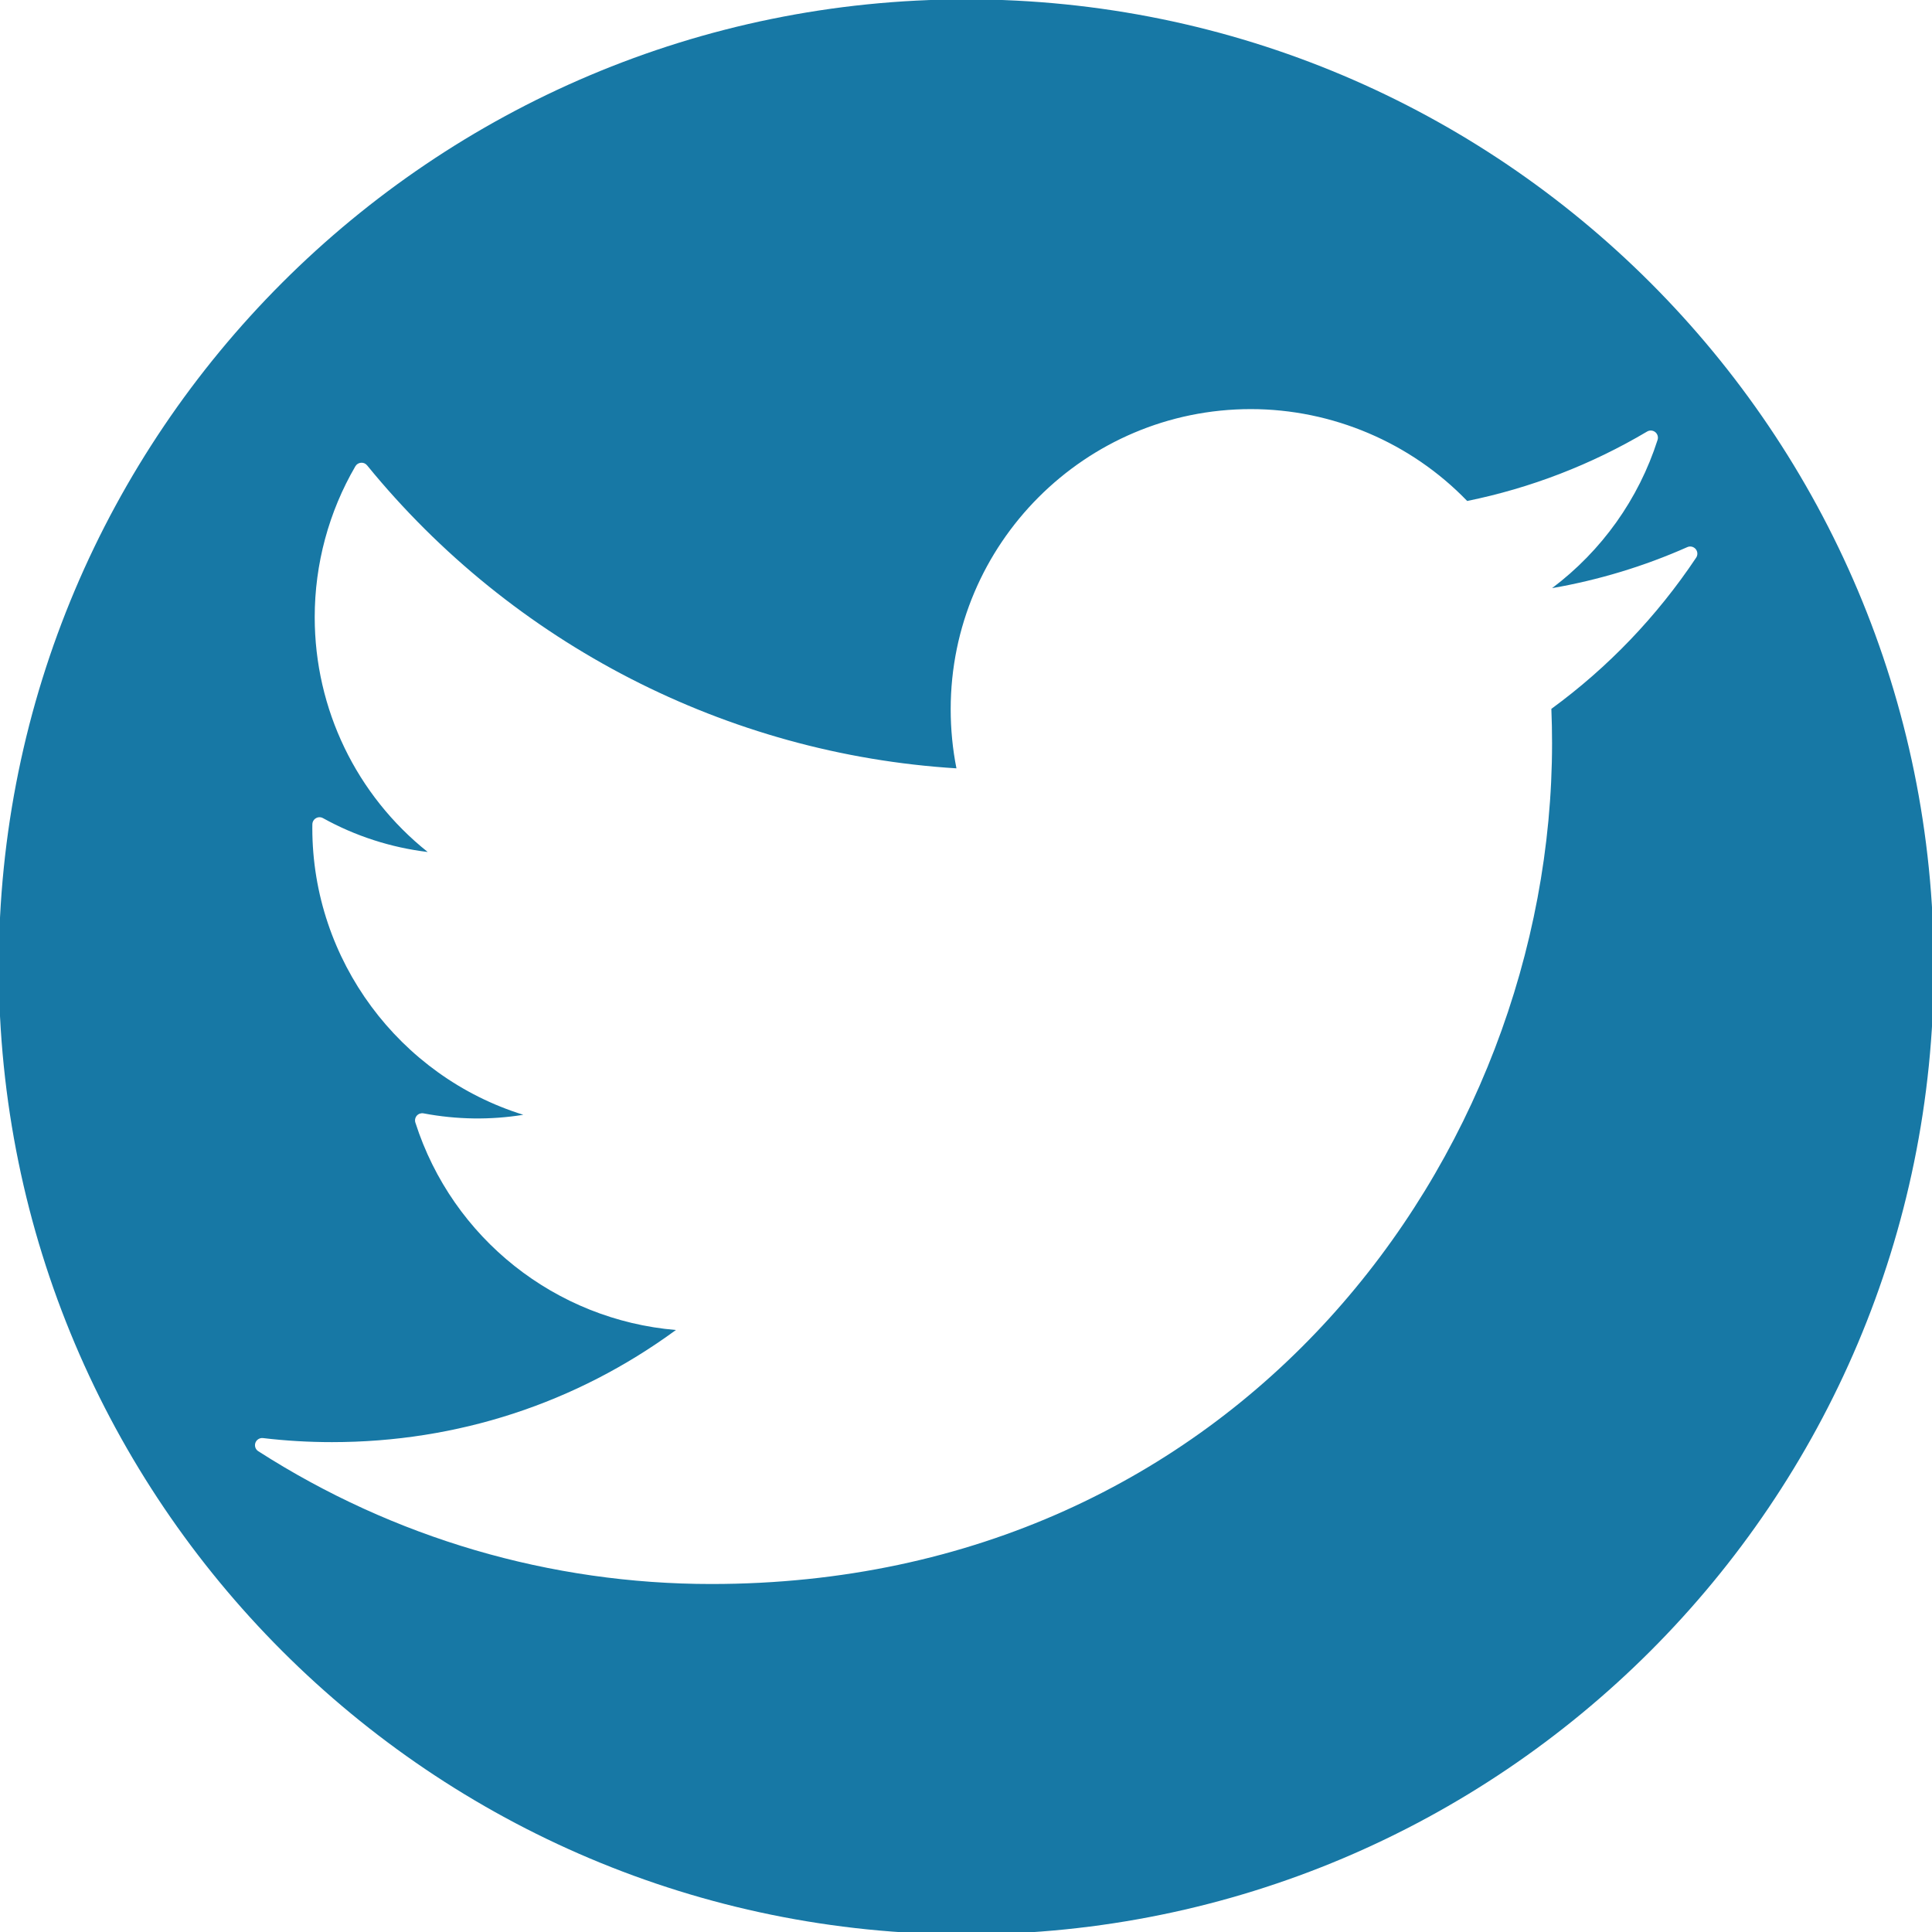 <?xml version="1.0" encoding="UTF-8" standalone="no"?>
<!-- Created with Inkscape (http://www.inkscape.org/) -->

<svg
   xmlns:dc="http://purl.org/dc/elements/1.1/"
   xmlns:cc="http://creativecommons.org/ns#"
   xmlns:rdf="http://www.w3.org/1999/02/22-rdf-syntax-ns#"
   xmlns:svg="http://www.w3.org/2000/svg"
   xmlns="http://www.w3.org/2000/svg"
   xmlns:sodipodi="http://sodipodi.sourceforge.net/DTD/sodipodi-0.dtd"
   xmlns:inkscape="http://www.inkscape.org/namespaces/inkscape"
   width="25.863mm"
   height="25.863mm"
   viewBox="0 0 25.863 25.863"
   version="1.1"
   id="svg8"
   inkscape:version="0.92.4 (5da689c313, 2019-01-14)"
   sodipodi:docname="twitter.svg">
  <defs
     id="defs2" />
  <sodipodi:namedview
     id="base"
     pagecolor="#ffffff"
     bordercolor="#666666"
     borderopacity="1.0"
     inkscape:pageopacity="0.0"
     inkscape:pageshadow="2"
     inkscape:zoom="0.35"
     inkscape:cx="222.90156"
     inkscape:cy="229.78573"
     inkscape:document-units="mm"
     inkscape:current-layer="g873"
     showgrid="false"
     fit-margin-top="0"
     fit-margin-left="0"
     fit-margin-right="0"
     fit-margin-bottom="0"
     inkscape:window-width="1366"
     inkscape:window-height="711"
     inkscape:window-x="0"
     inkscape:window-y="25"
     inkscape:window-maximized="1" />
  <g
     inkscape:label="Layer 1"
     inkscape:groupmode="layer"
     id="layer1"
     transform="translate(-86.613,-93.053)">
    <g
       id="g873"
       transform="matrix(0.265,0,0,0.265,97.438,98.86)">
      <g
         id="g819">
</g>
      <g
         id="g821">
</g>
      <g
         id="g823">
</g>
      <g
         id="g825">
</g>
      <g
         id="g827">
</g>
      <g
         id="g829">
</g>
      <g
         id="g831">
</g>
      <g
         id="g833">
</g>
      <g
         id="g835">
</g>
      <g
         id="g837">
</g>
      <g
         id="g839">
</g>
      <g
         id="g841">
</g>
      <g
         id="g843">
</g>
      <g
         id="g845">
</g>
      <g
         id="g847">
</g>
      <g
         id="g1314"
         transform="translate(-40.911,-21.946)"
         style="fill:#076f9f;fill-opacity:0.931">
        <g
           id="g1258"
           style="fill:#076f9f;fill-opacity:0.931">
	<path
   id="path1256"
   d="M 48.875,0 C 21.882,0 0,21.882 0,48.875 0,75.868 21.882,97.75 48.875,97.75 75.868,97.75 97.75,75.868 97.75,48.875 97.75,21.882 75.868,0 48.875,0 Z M 78.43,35.841 c 0.023,0.577 0.035,1.155 0.035,1.736 0,20.878 -15.887,42.473 -42.473,42.473 -8.127,0 -16.04,-2.319 -22.883,-6.708 -0.143,-0.091 -0.202,-0.268 -0.145,-0.427 0.057,-0.158 0.218,-0.256 0.383,-0.237 1.148,0.137 2.322,0.205 3.487,0.205 6.323,0 12.309,-1.955 17.372,-5.664 C 28.137,66.707 22.921,62.6 21.045,56.741 c -0.039,-0.122 -0.011,-0.255 0.073,-0.351 0.085,-0.096 0.215,-0.138 0.339,-0.115 1.682,0.319 3.392,0.34 5.04,0.072 C 20.238,54.402 15.839,48.539 15.839,41.864 l 0.002,-0.194 c 0.003,-0.127 0.072,-0.243 0.182,-0.306 0.109,-0.064 0.245,-0.065 0.355,-0.003 1.632,0.906 3.438,1.488 5.291,1.711 -3.597,-2.867 -5.709,-7.213 -5.709,-11.862 0,-2.682 0.71,-5.318 2.054,-7.623 0.06,-0.103 0.166,-0.169 0.284,-0.178 0.119,-0.012 0.234,0.04 0.309,0.132 7.362,9.03 18.191,14.59 29.771,15.305 -0.193,-0.972 -0.291,-1.974 -0.291,-2.985 0,-8.361 6.802,-15.162 15.162,-15.162 4.11,0 8.082,1.689 10.929,4.641 3.209,-0.654 6.266,-1.834 9.09,-3.508 0.129,-0.077 0.291,-0.065 0.41,0.028 0.116,0.094 0.164,0.25 0.118,0.394 -0.957,2.993 -2.823,5.604 -5.33,7.489 2.361,-0.411 4.652,-1.105 6.831,-2.072 0.146,-0.067 0.319,-0.025 0.424,0.098 0.104,0.124 0.113,0.301 0.023,0.435 -1.985,2.971 -4.445,5.54 -7.314,7.637 z"
   inkscape:connector-curvature="0"
   style="fill:#076f9f;fill-opacity:0.931" />

</g>
        <g
           id="g1260"
           style="fill:#076f9f;fill-opacity:0.931">
</g>
        <g
           id="g1262"
           style="fill:#076f9f;fill-opacity:0.931">
</g>
        <g
           id="g1264"
           style="fill:#076f9f;fill-opacity:0.931">
</g>
        <g
           id="g1266"
           style="fill:#076f9f;fill-opacity:0.931">
</g>
        <g
           id="g1268"
           style="fill:#076f9f;fill-opacity:0.931">
</g>
        <g
           id="g1270"
           style="fill:#076f9f;fill-opacity:0.931">
</g>
        <g
           id="g1272"
           style="fill:#076f9f;fill-opacity:0.931">
</g>
        <g
           id="g1274"
           style="fill:#076f9f;fill-opacity:0.931">
</g>
        <g
           id="g1276"
           style="fill:#076f9f;fill-opacity:0.931">
</g>
        <g
           id="g1278"
           style="fill:#076f9f;fill-opacity:0.931">
</g>
        <g
           id="g1280"
           style="fill:#076f9f;fill-opacity:0.931">
</g>
        <g
           id="g1282"
           style="fill:#076f9f;fill-opacity:0.931">
</g>
        <g
           id="g1284"
           style="fill:#076f9f;fill-opacity:0.931">
</g>
        <g
           id="g1286"
           style="fill:#076f9f;fill-opacity:0.931">
</g>
        <g
           id="g1288"
           style="fill:#076f9f;fill-opacity:0.931">
</g>
      </g>
    </g>
  </g>
</svg>
